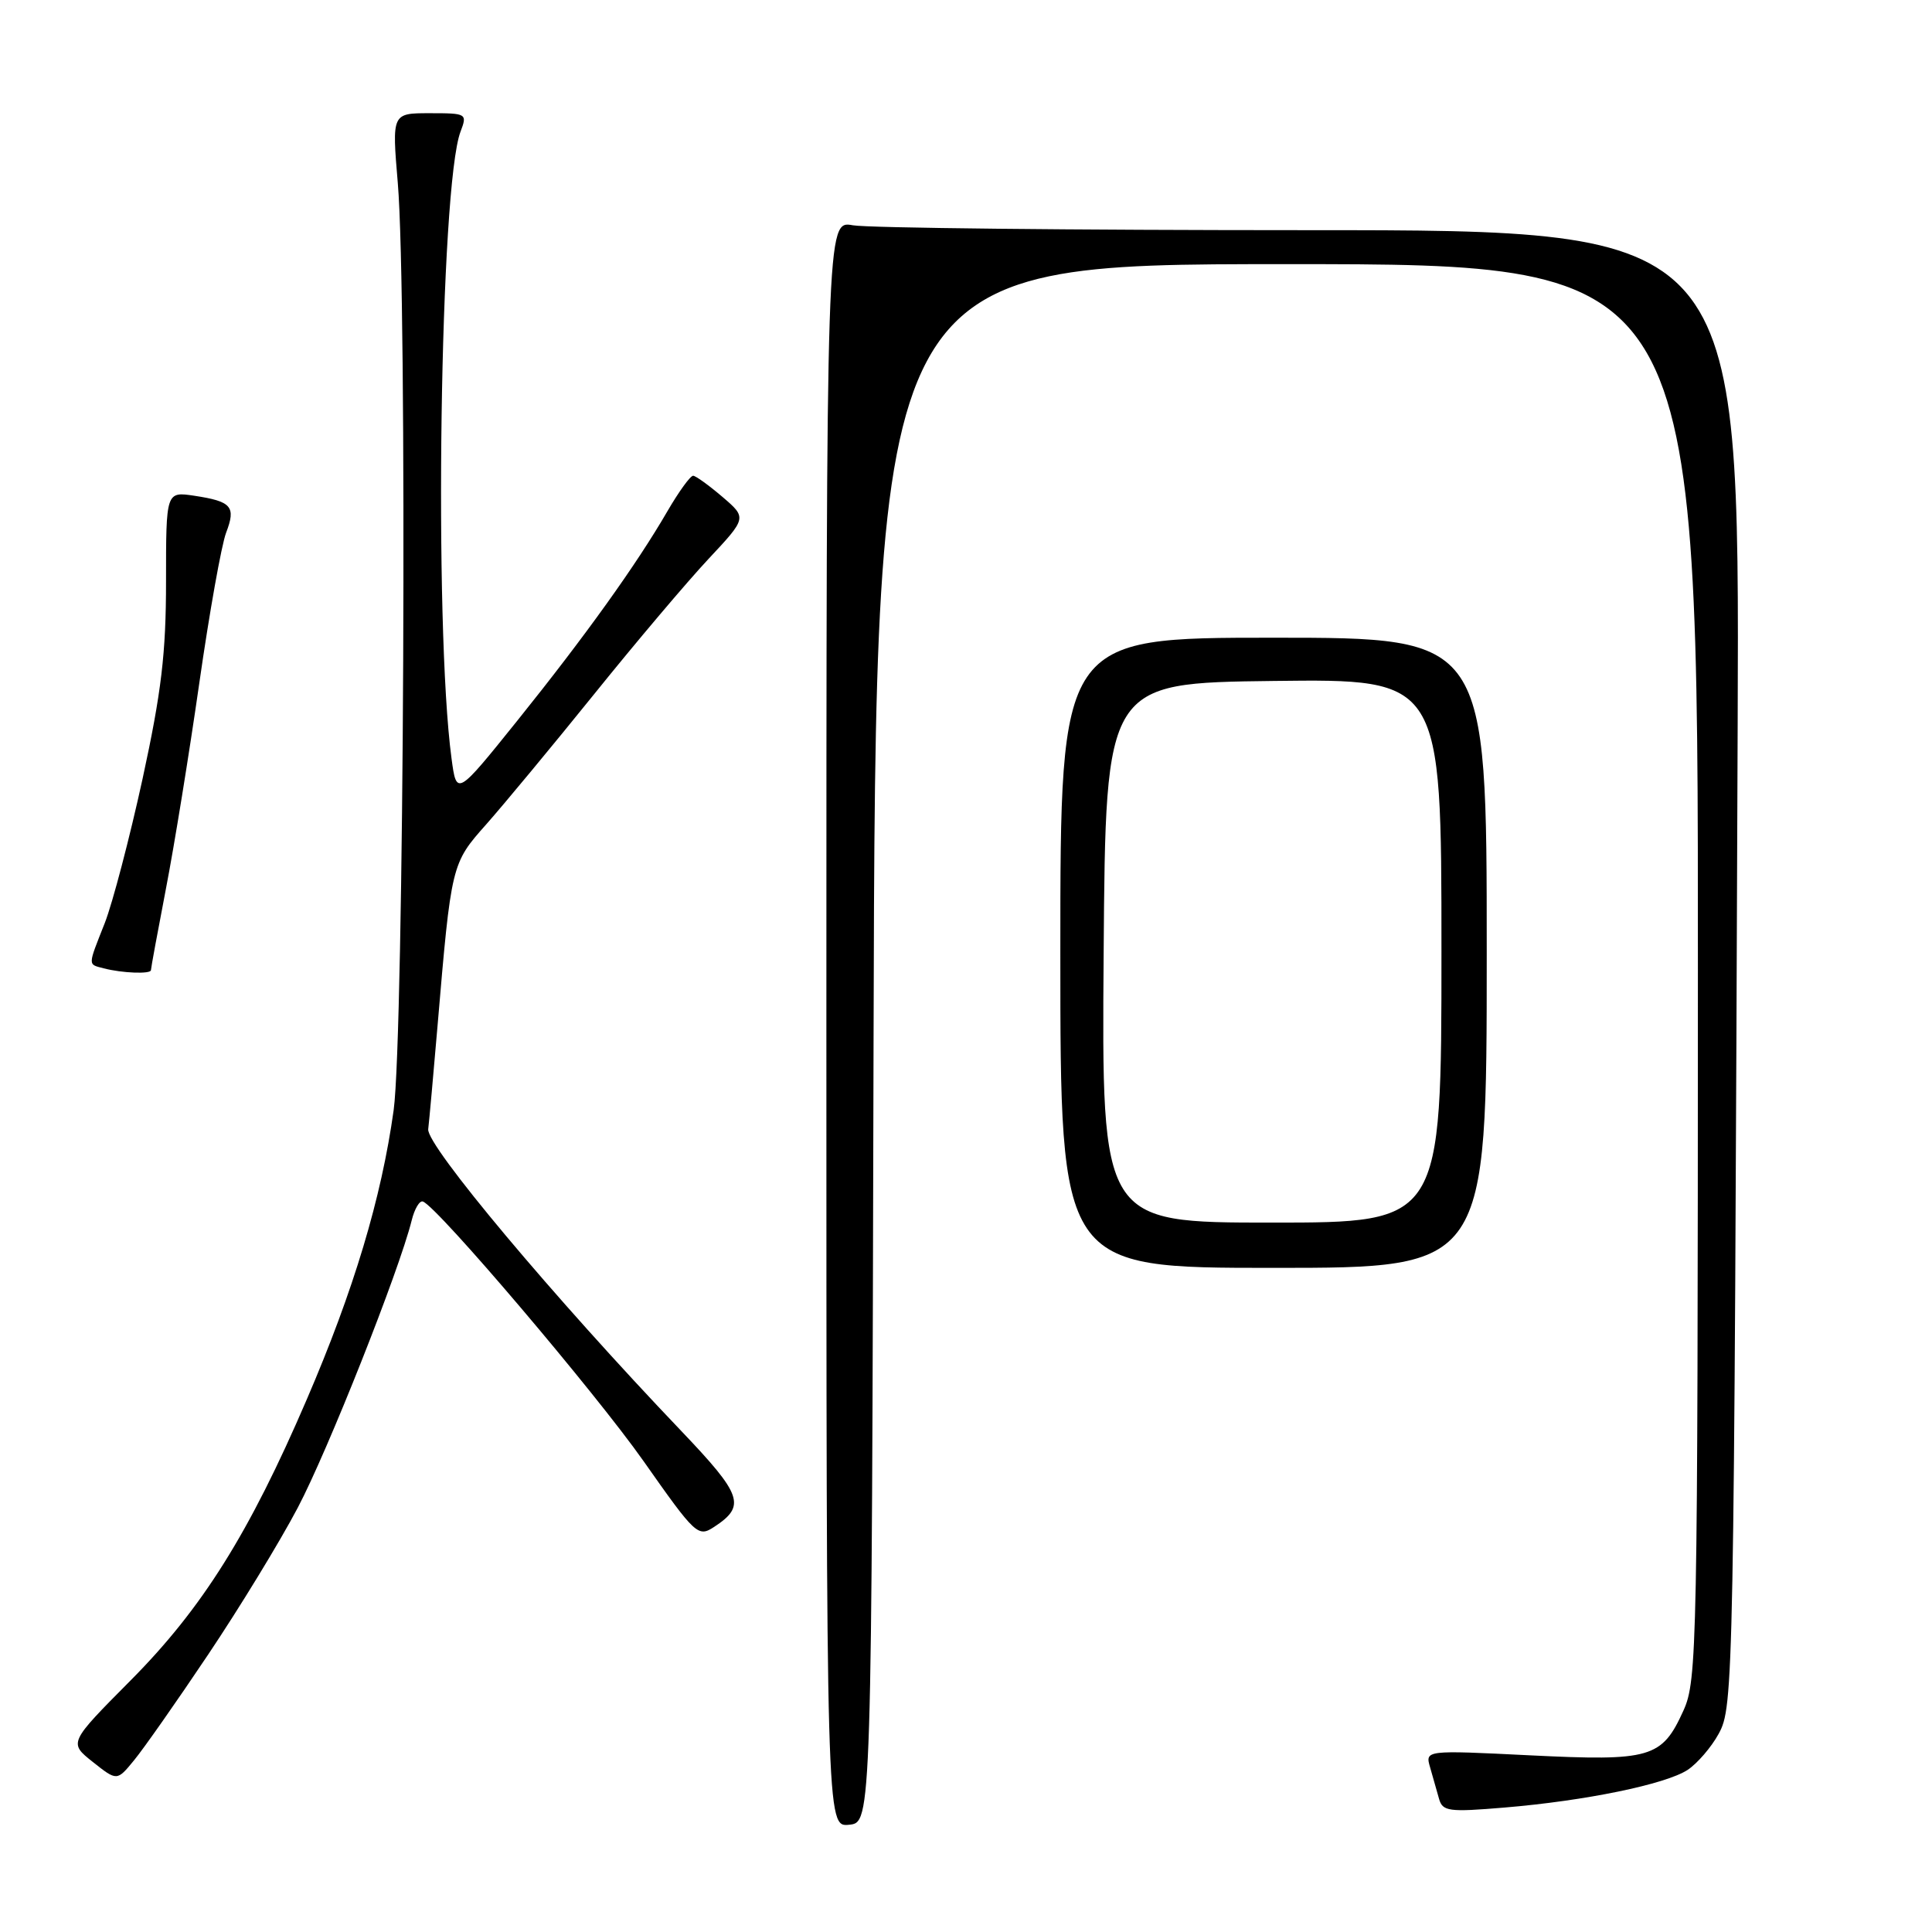 <?xml version="1.0" encoding="UTF-8" standalone="no"?>
<!DOCTYPE svg PUBLIC "-//W3C//DTD SVG 1.1//EN" "http://www.w3.org/Graphics/SVG/1.1/DTD/svg11.dtd" >
<svg xmlns="http://www.w3.org/2000/svg" xmlns:xlink="http://www.w3.org/1999/xlink" version="1.1" viewBox="0 0 256 256">
 <g >
 <path fill="currentColor"
d=" M 115.75 138.25 C 116.01 35.00 116.01 35.00 170.50 35.00 C 225.00 35.00 225.00 35.00 224.98 128.75 C 224.96 218.57 224.88 222.67 223.06 226.67 C 220.21 232.96 218.74 233.38 202.72 232.59 C 188.83 231.90 188.83 231.90 189.50 234.20 C 189.86 235.47 190.39 237.33 190.68 238.35 C 191.15 240.02 191.95 240.13 199.35 239.51 C 210.05 238.62 220.70 236.43 223.62 234.52 C 224.90 233.67 226.76 231.52 227.73 229.74 C 229.71 226.12 229.76 223.67 230.25 96.00 C 230.50 30.50 230.50 30.50 173.50 30.50 C 142.15 30.50 114.92 30.21 113.00 29.85 C 109.50 29.21 109.50 29.21 109.50 135.65 C 109.50 242.09 109.50 242.09 112.50 241.79 C 115.50 241.50 115.50 241.50 115.75 138.25 Z  M 27.56 219.27 C 31.70 213.10 37.06 204.33 39.46 199.77 C 43.45 192.20 52.89 168.39 54.55 161.71 C 54.93 160.17 55.60 159.04 56.04 159.21 C 57.99 159.92 78.84 184.46 85.29 193.63 C 92.17 203.42 92.50 203.72 94.63 202.32 C 98.87 199.54 98.38 198.12 90.27 189.61 C 73.35 171.89 56.50 151.79 56.74 149.63 C 56.88 148.46 57.43 142.32 57.97 136.00 C 59.80 114.47 59.81 114.43 64.43 109.23 C 66.73 106.63 73.16 98.88 78.71 92.00 C 84.25 85.12 91.08 77.05 93.88 74.06 C 98.97 68.62 98.97 68.62 95.74 65.85 C 93.96 64.33 92.21 63.06 91.85 63.04 C 91.48 63.02 89.95 65.14 88.43 67.75 C 84.32 74.84 77.53 84.31 68.54 95.50 C 60.50 105.50 60.50 105.50 59.83 100.50 C 57.46 82.86 58.30 24.61 61.02 17.45 C 61.93 15.05 61.85 15.00 56.94 15.00 C 51.93 15.00 51.93 15.00 52.71 24.25 C 53.98 39.13 53.53 137.15 52.16 147.11 C 50.54 158.75 46.88 170.96 40.65 185.43 C 33.01 203.20 26.79 213.12 17.30 222.67 C 9.10 230.93 9.10 230.93 12.30 233.47 C 15.50 236.01 15.50 236.01 17.76 233.25 C 19.01 231.74 23.42 225.45 27.56 219.27 Z  M 197.00 126.25 C 197.00 84.50 197.00 84.50 168.75 84.50 C 140.50 84.50 140.50 84.50 140.50 126.25 C 140.50 168.00 140.50 168.00 168.75 168.00 C 197.00 168.00 197.00 168.00 197.00 126.25 Z  M 20.00 128.55 C 20.00 128.30 20.89 123.47 21.98 117.80 C 23.08 112.14 25.07 99.85 26.41 90.50 C 27.75 81.15 29.35 72.19 29.96 70.59 C 31.29 67.12 30.70 66.44 25.75 65.69 C 22.00 65.13 22.00 65.13 22.00 77.02 C 22.00 86.60 21.39 91.68 18.89 103.20 C 17.17 111.07 14.92 119.65 13.89 122.29 C 11.60 128.09 11.61 127.75 13.75 128.31 C 16.18 128.95 20.00 129.09 20.00 128.55 Z  M 146.24 126.25 C 146.50 90.50 146.50 90.50 168.75 90.23 C 191.00 89.96 191.00 89.96 191.00 125.98 C 191.00 162.00 191.00 162.00 168.49 162.00 C 145.97 162.00 145.97 162.00 146.24 126.25 Z "/>
</g>
</svg>